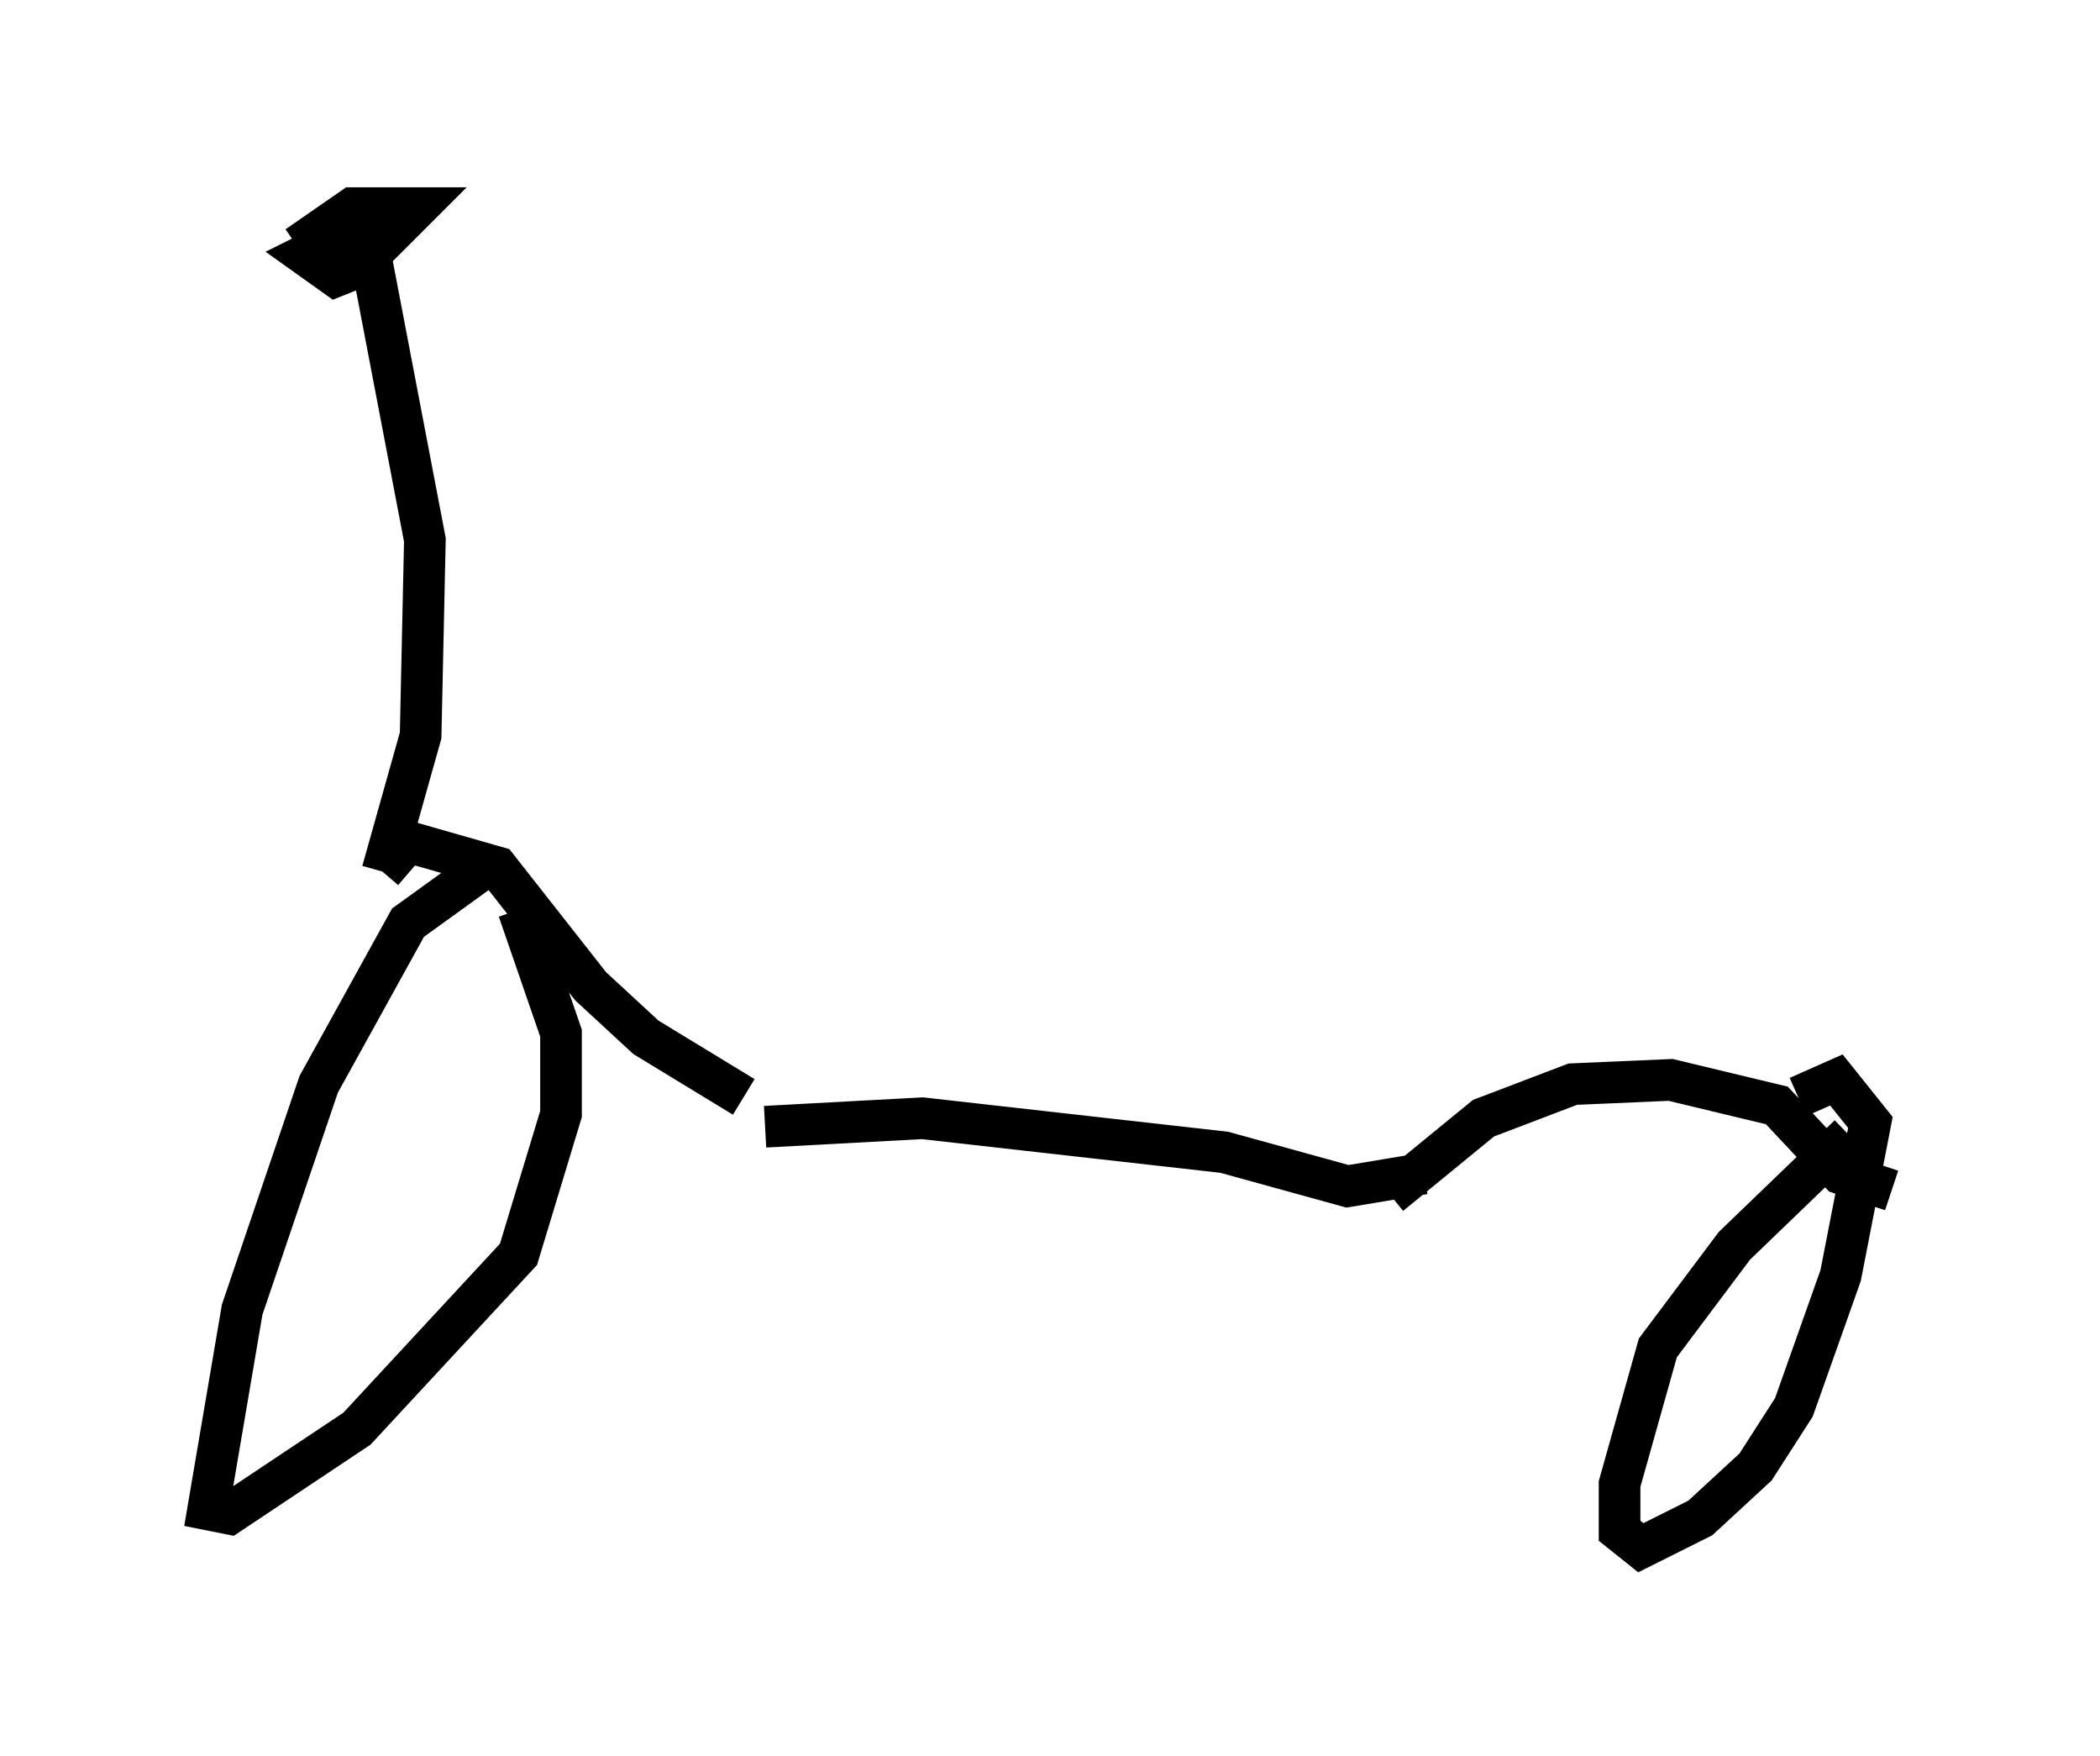 <?xml version="1.0" encoding="utf-8" ?>
<svg baseProfile="full" height="42.157" version="1.1" width="50.425" xmlns="http://www.w3.org/2000/svg" xmlns:ev="http://www.w3.org/2001/xml-events" xmlns:xlink="http://www.w3.org/1999/xlink"><defs /><rect fill="white" height="42.157" width="50.425" x="0" y="0" /><path d="M12.248, 20.925 m-0.613, -0.102 l-1.838, 1.327 -2.144, 3.879 l-1.838, 5.41 -0.817, 4.798 l0.51, 0.102 3.063, -2.042 l3.879, -4.185 1.021, -3.369 l0.0, -1.94 -1.021, -2.96 m5.921, 5.206 l3.777, -0.204 7.248, 0.817 l2.96, 0.817 1.838, -0.306 m10.208, -0.919 l-2.756, 2.654 -1.838, 2.45 l-0.919, 3.267 0.0, 1.123 l0.51, 0.408 1.429, -0.715 l1.327, -1.225 0.919, -1.429 l1.123, -3.165 0.715, -3.675 l-0.817, -1.021 -0.919, 0.408 m-9.8, 2.348 l2.246, -1.838 2.144, -0.817 l2.348, -0.102 2.552, 0.613 l1.531, 1.633 1.225, 0.408 m-27.563, -2.246 l-2.348, -1.429 -1.327, -1.225 l-2.246, -2.858 -2.144, -0.613 l-0.613, 0.715 m0.0, 0.0 l0.919, -3.267 0.102, -4.696 l-1.327, -6.942 -0.51, -0.408 l-1.021, 0.51 0.715, 0.51 l0.51, -0.204 1.429, -1.429 l-1.531, 0.0 -1.327, 0.919 " fill="none" stroke="black" stroke-width="1" /></svg>